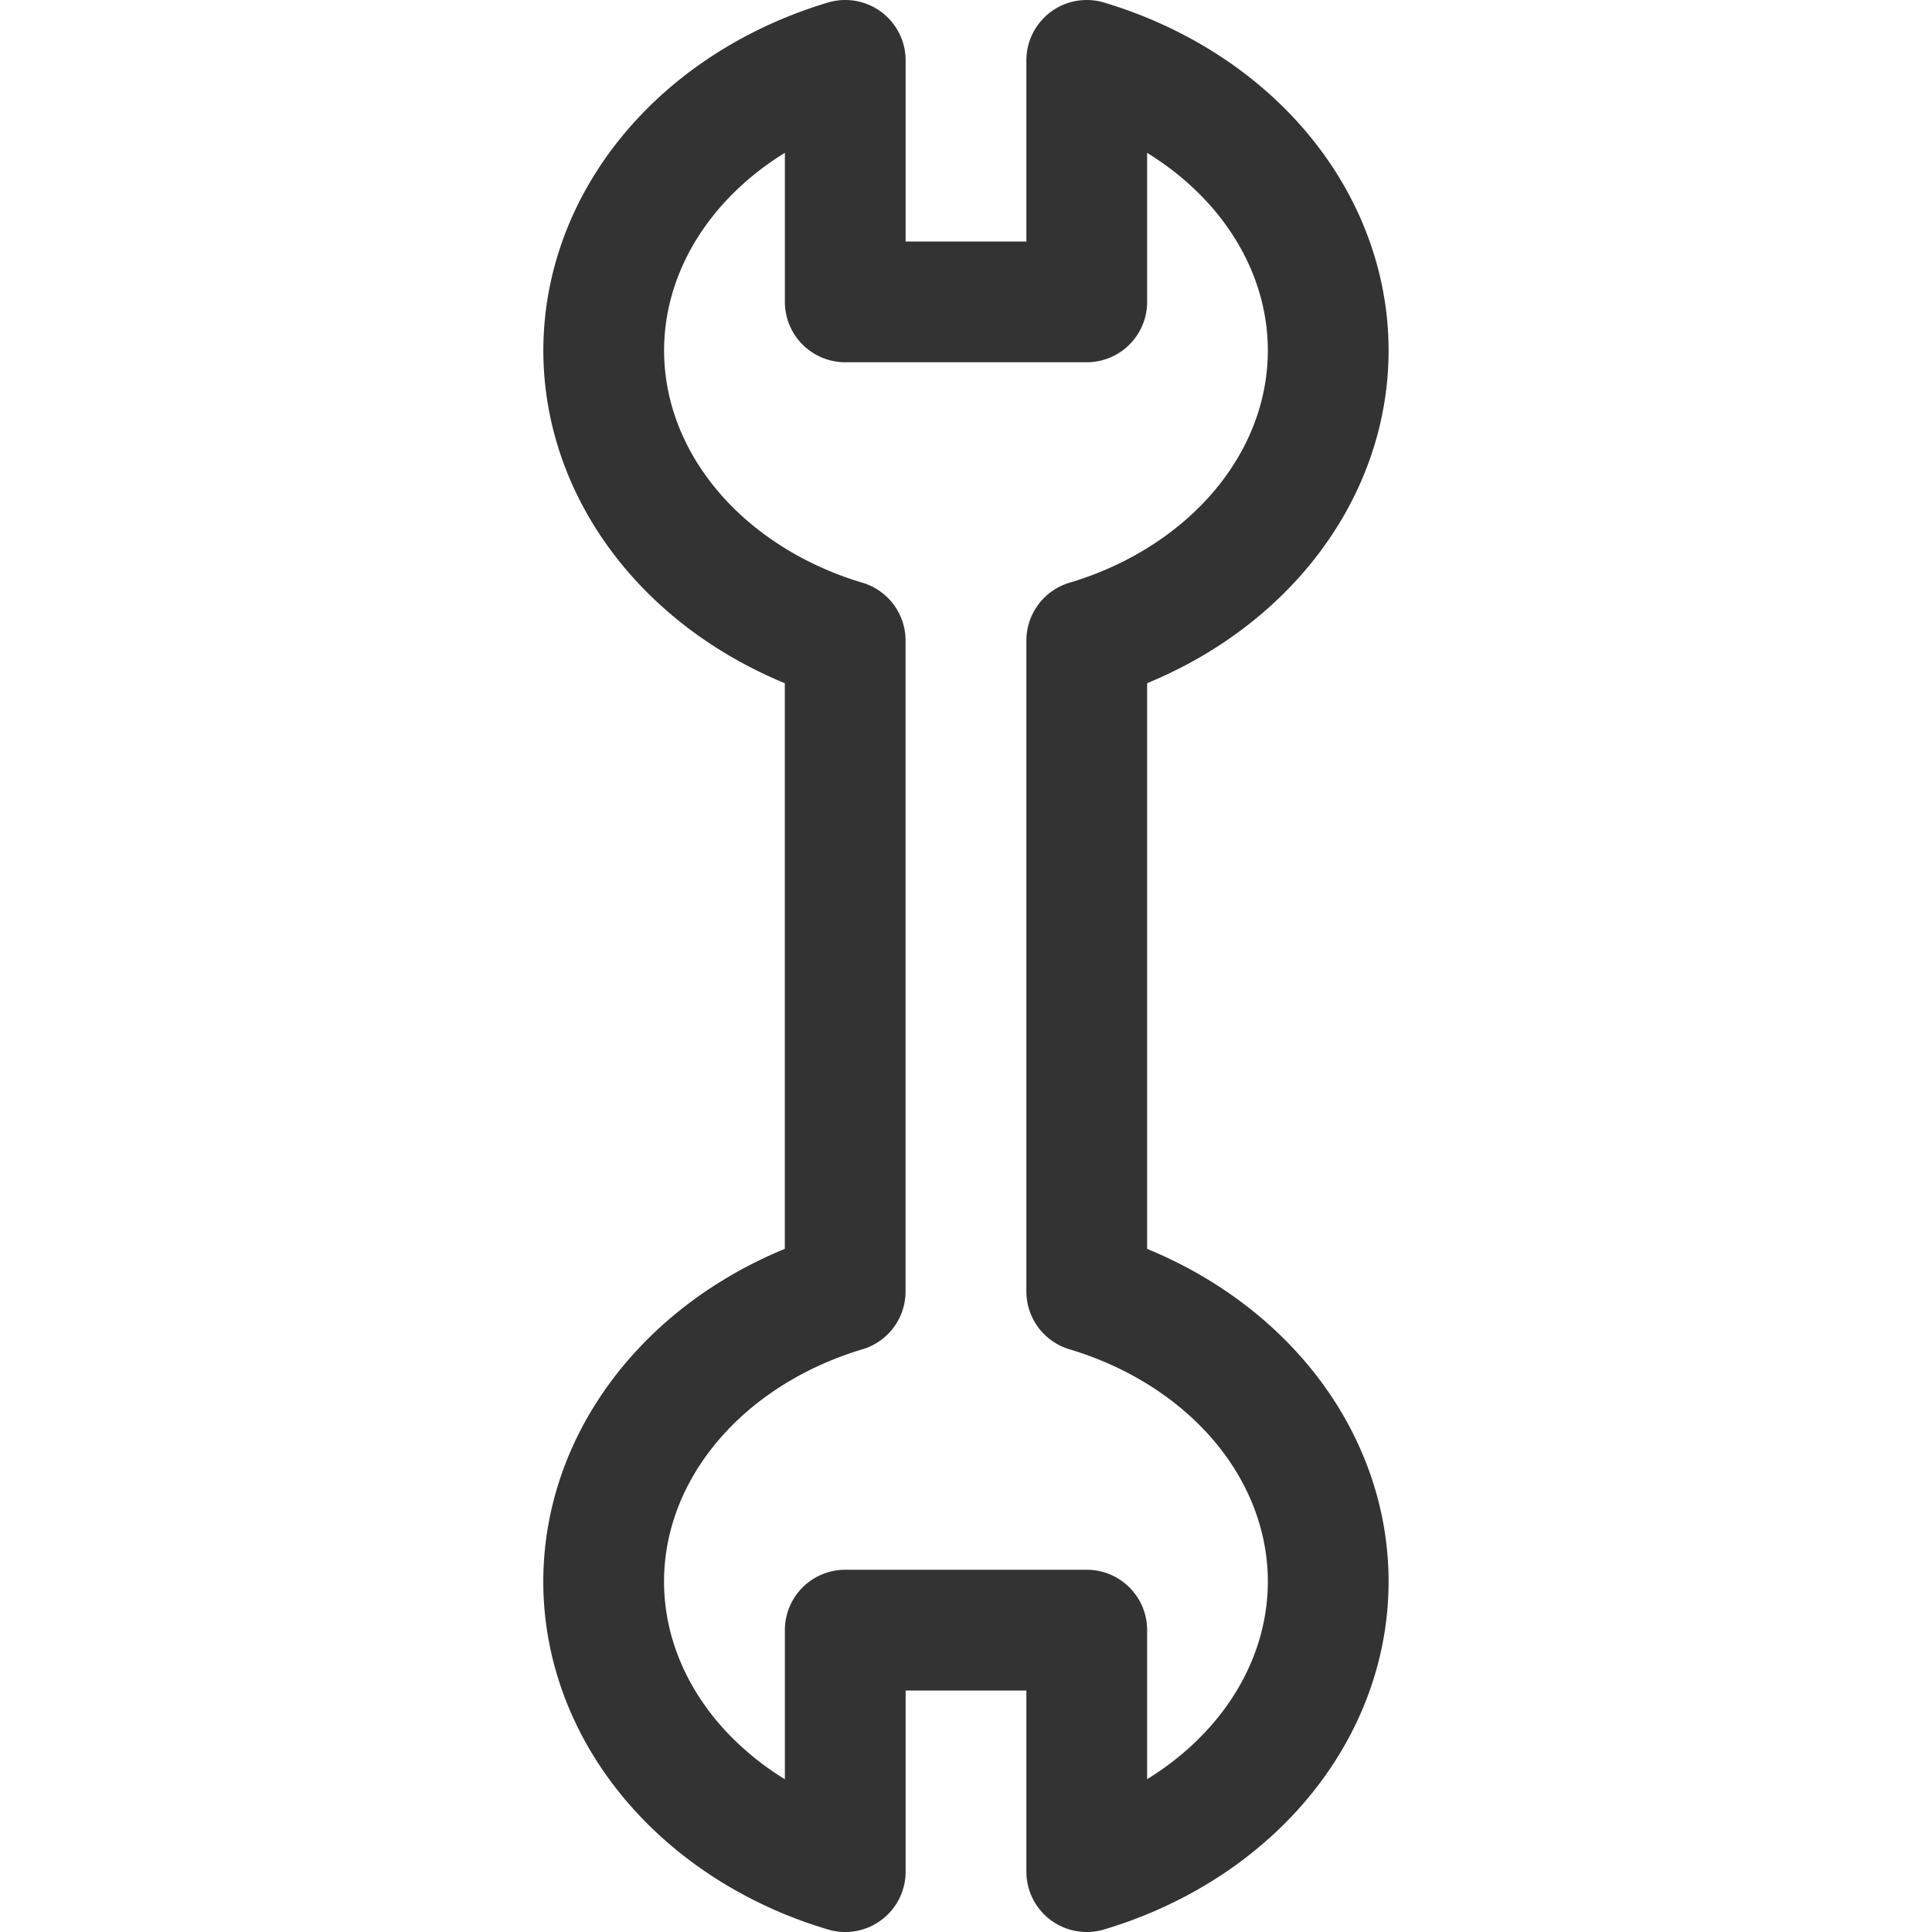 <svg xmlns="http://www.w3.org/2000/svg" viewBox="0 0 32 32"><path stroke="#333" stroke-width="2" stroke-linecap="round" stroke-linejoin="round" stroke-miterlimit="10" d="M18 21.39V10.61a6.43 6.43 0 0 0 .603-.212c1.645-.673 2.84-1.946 3.246-3.458.406-1.512-.02-3.1-1.158-4.313C19.982 1.872 19.046 1.314 18 1v4h-4V1c-1.046.314-1.983.872-2.691 1.627-1.139 1.213-1.565 2.8-1.159 4.313.406 1.512 1.601 2.785 3.246 3.458.197.081.399.151.603.212v10.78c-1.046.314-1.983.872-2.691 1.627-1.139 1.213-1.565 2.8-1.159 4.313.406 1.512 1.601 2.785 3.246 3.458.199.081.401.151.605.212v-4h4v4a6.43 6.43 0 0 0 .603-.212c1.645-.673 2.84-1.946 3.246-3.458.406-1.513-.02-3.1-1.158-4.313-.709-.755-1.645-1.313-2.691-1.627z" fill="none"/></svg>